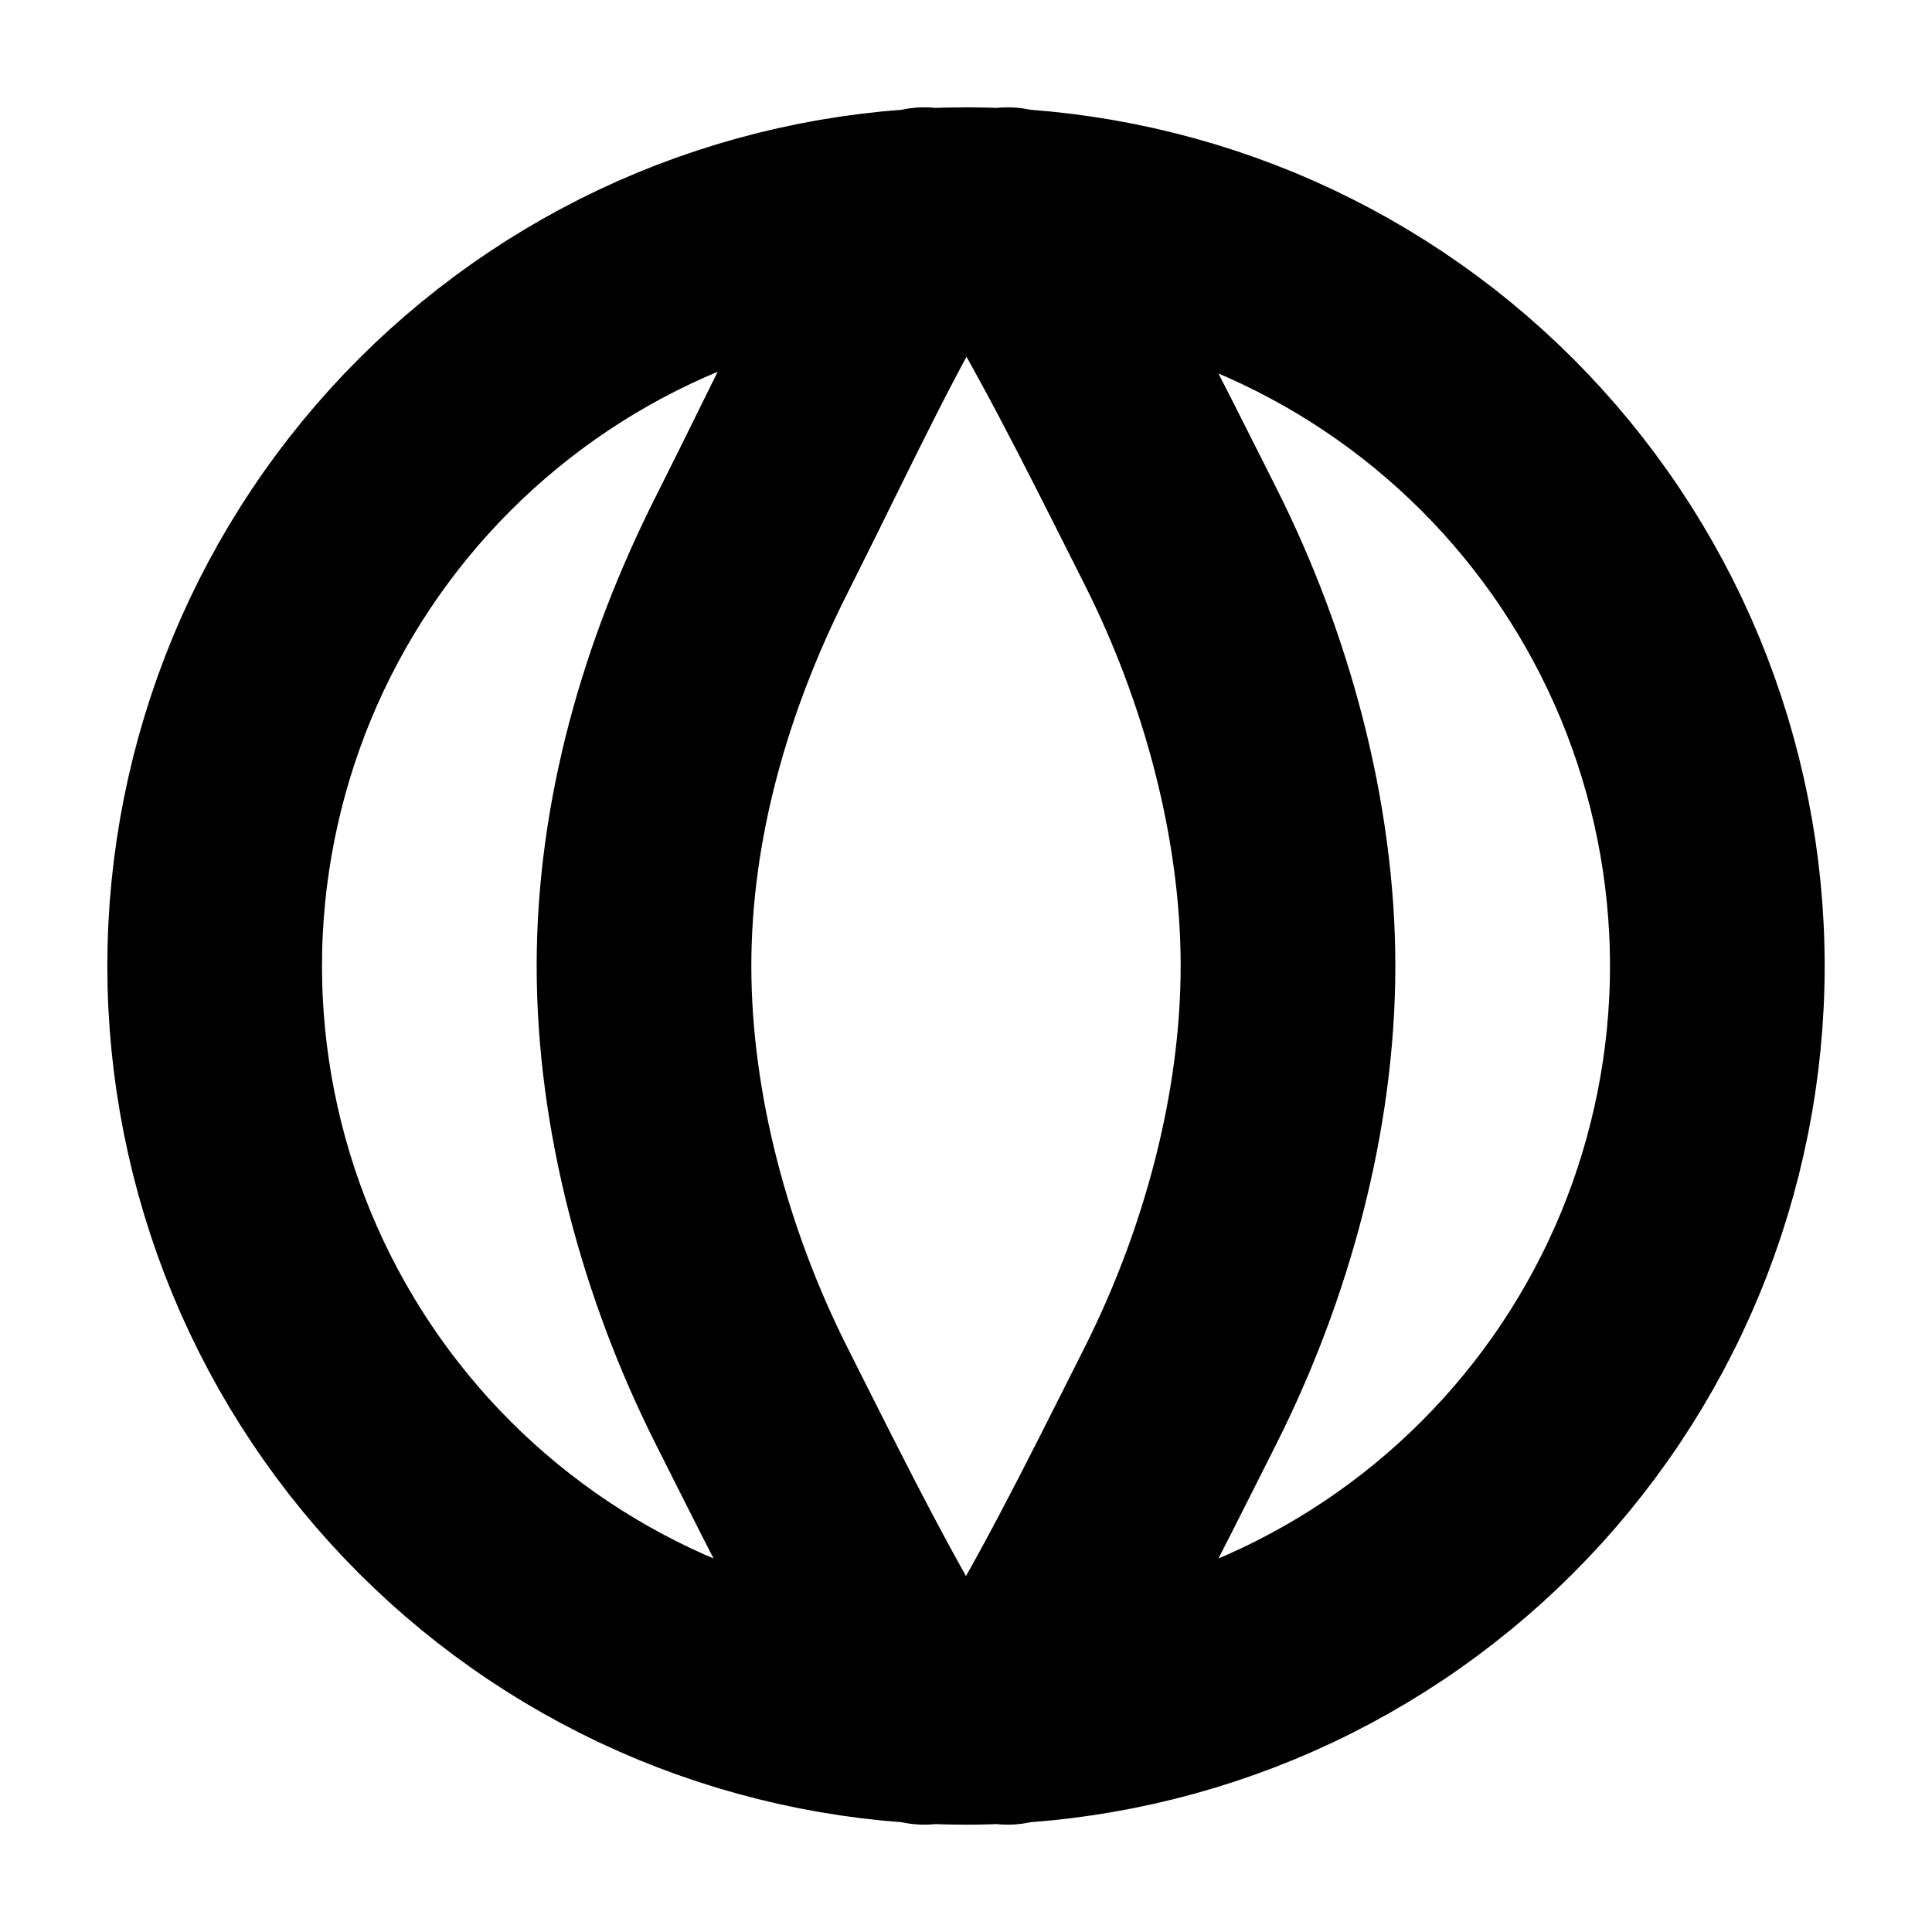 <svg width="9" height="9" viewBox="0 0 9 9" fill="none" xmlns="http://www.w3.org/2000/svg">
<path d="M4.306 1C4 1.5 3.806 1.933 3.5 2.541C3.194 3.148 3 3.819 3 4.5C3 5.181 3.194 5.892 3.5 6.5C3.806 7.108 4 7.5 4.306 8M4.694 1C5 1.5 5.194 1.892 5.5 2.5C5.806 3.108 6 3.819 6 4.5C6 5.181 5.806 5.892 5.5 6.5C5.194 7.108 5 7.5 4.694 8M1 4.5C1 4.96 1.091 5.415 1.266 5.839C1.442 6.264 1.7 6.65 2.025 6.975C2.35 7.3 2.736 7.558 3.161 7.734C3.585 7.909 4.04 8 4.5 8C4.96 8 5.415 7.909 5.839 7.734C6.264 7.558 6.65 7.3 6.975 6.975C7.3 6.65 7.558 6.264 7.734 5.839C7.909 5.415 8 4.96 8 4.5C8 4.04 7.909 3.585 7.734 3.161C7.558 2.736 7.3 2.35 6.975 2.025C6.65 1.7 6.264 1.442 5.839 1.266C5.415 1.091 4.96 1 4.5 1C4.04 1 3.585 1.091 3.161 1.266C2.736 1.442 2.35 1.7 2.025 2.025C1.7 2.35 1.442 2.736 1.266 3.161C1.091 3.585 1 4.04 1 4.5Z" stroke="currentColor" stroke-linecap="round" stroke-linejoin="round"/>
</svg>

